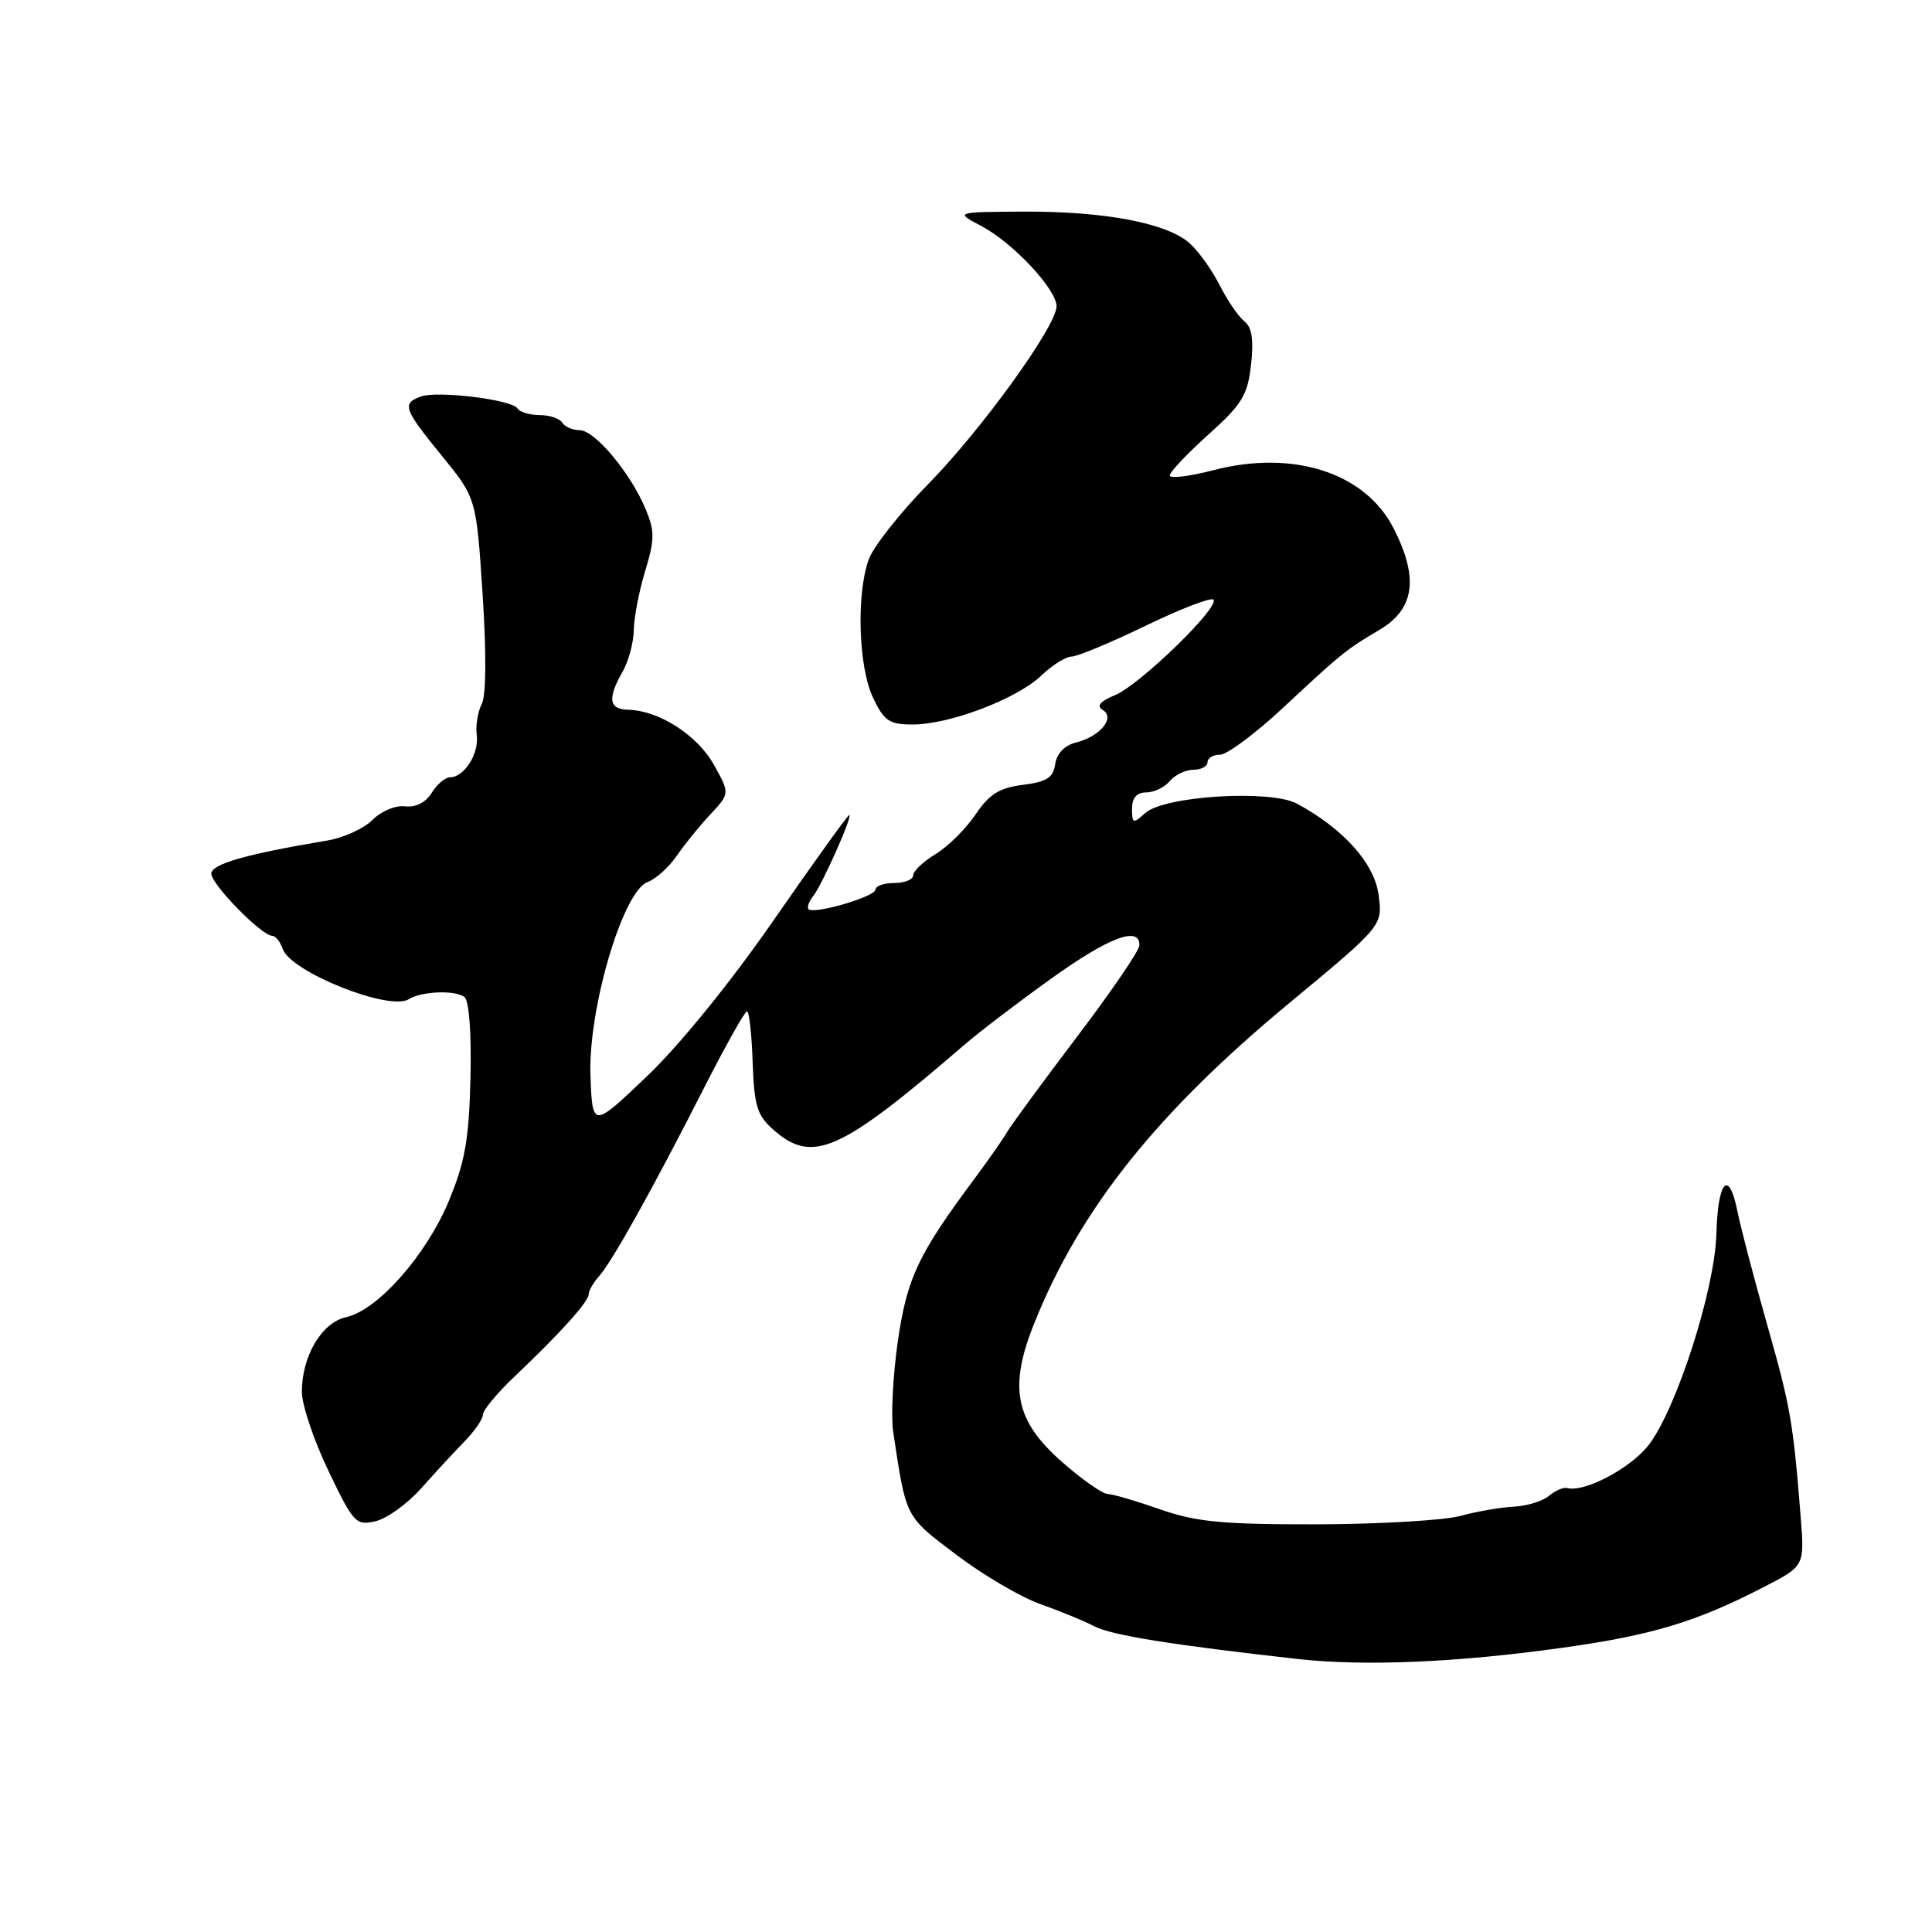 <?xml version="1.0" encoding="UTF-8" standalone="no"?>
<!DOCTYPE svg PUBLIC "-//W3C//DTD SVG 1.1//EN" "http://www.w3.org/Graphics/SVG/1.1/DTD/svg11.dtd" >
<svg xmlns="http://www.w3.org/2000/svg" xmlns:xlink="http://www.w3.org/1999/xlink" version="1.1" viewBox="0 0 256 256">
 <g >
 <path fill="currentColor"
d=" M 207.00 218.34 C 218.93 216.68 224.78 214.91 233.81 210.24 C 239.11 207.50 239.11 207.50 238.60 201.00 C 237.60 188.40 237.25 186.40 234.15 175.50 C 232.43 169.45 230.66 162.70 230.22 160.50 C 229.08 154.84 227.62 156.42 227.43 163.50 C 227.23 170.83 222.19 186.58 218.48 191.44 C 216.12 194.53 209.92 197.81 207.64 197.17 C 207.17 197.04 206.09 197.51 205.24 198.21 C 204.39 198.92 202.30 199.56 200.59 199.64 C 198.89 199.72 195.70 200.27 193.50 200.87 C 191.30 201.46 182.73 201.96 174.47 201.98 C 161.95 202.00 158.48 201.66 153.74 200.00 C 150.61 198.90 147.48 197.98 146.77 197.96 C 146.07 197.94 143.33 196.01 140.68 193.68 C 134.48 188.21 133.62 183.84 137.07 175.28 C 143.15 160.16 153.26 147.48 170.86 132.89 C 183.22 122.65 183.22 122.65 182.67 118.57 C 182.11 114.39 178.03 109.83 171.86 106.49 C 168.34 104.59 154.28 105.46 151.75 107.73 C 150.14 109.19 150.00 109.14 150.00 107.15 C 150.00 105.71 150.62 105.00 151.88 105.00 C 152.91 105.00 154.32 104.33 155.00 103.50 C 155.68 102.68 157.09 102.00 158.12 102.00 C 159.16 102.00 160.00 101.55 160.00 101.00 C 160.00 100.45 160.75 100.00 161.67 100.00 C 162.59 100.00 166.36 97.19 170.05 93.75 C 177.78 86.54 178.38 86.06 182.75 83.48 C 187.45 80.72 188.03 76.59 184.65 69.99 C 180.89 62.62 171.33 59.55 160.75 62.31 C 157.59 63.13 155.00 63.44 155.00 63.00 C 155.00 62.55 157.31 60.11 160.12 57.58 C 164.58 53.58 165.32 52.36 165.77 48.33 C 166.14 45.04 165.89 43.37 164.90 42.59 C 164.13 41.99 162.65 39.84 161.62 37.80 C 160.59 35.77 158.79 33.26 157.62 32.22 C 154.63 29.56 146.38 27.99 135.67 28.04 C 126.50 28.09 126.50 28.09 130.10 29.99 C 134.23 32.17 140.00 38.35 140.00 40.58 C 140.00 43.19 130.07 56.94 122.97 64.17 C 119.22 67.98 115.67 72.50 115.08 74.20 C 113.45 78.89 113.76 88.43 115.69 92.47 C 117.15 95.54 117.84 96.00 120.95 96.00 C 125.82 96.00 134.77 92.60 137.97 89.52 C 139.42 88.14 141.23 87.00 141.98 87.00 C 142.74 87.00 147.14 85.17 151.77 82.93 C 156.40 80.69 160.46 79.12 160.78 79.45 C 161.71 80.38 151.04 90.74 147.77 92.10 C 145.77 92.92 145.25 93.54 146.12 94.07 C 147.82 95.12 145.78 97.59 142.53 98.40 C 141.05 98.77 140.02 99.86 139.82 101.25 C 139.56 103.05 138.70 103.60 135.53 104.00 C 132.41 104.39 131.08 105.23 129.27 107.92 C 128.00 109.80 125.63 112.16 123.99 113.16 C 122.34 114.15 121.00 115.43 121.00 115.99 C 121.00 116.54 119.88 117.00 118.50 117.00 C 117.12 117.00 116.00 117.40 116.00 117.88 C 116.00 118.81 107.86 121.19 107.14 120.47 C 106.91 120.24 107.17 119.47 107.73 118.77 C 108.93 117.27 113.05 108.00 112.53 108.00 C 112.33 108.00 107.85 114.23 102.57 121.85 C 96.85 130.11 90.06 138.48 85.74 142.60 C 78.50 149.50 78.50 149.50 78.24 142.50 C 77.92 133.72 82.53 118.09 85.80 116.88 C 86.90 116.47 88.63 114.92 89.65 113.43 C 90.67 111.94 92.67 109.46 94.11 107.93 C 96.72 105.13 96.72 105.13 94.58 101.31 C 92.39 97.40 87.29 94.13 83.25 94.05 C 80.67 93.99 80.46 92.57 82.50 89.00 C 83.29 87.62 83.95 85.15 83.98 83.50 C 84.00 81.85 84.68 78.32 85.49 75.66 C 86.76 71.47 86.77 70.38 85.54 67.44 C 83.54 62.65 78.81 57.00 76.81 57.00 C 75.88 57.00 74.84 56.55 74.50 56.00 C 74.16 55.45 72.81 55.00 71.50 55.00 C 70.19 55.00 68.87 54.60 68.57 54.12 C 67.85 52.94 57.86 51.73 55.70 52.56 C 53.24 53.50 53.50 54.20 58.56 60.41 C 63.11 66.00 63.11 66.00 63.95 78.75 C 64.46 86.64 64.42 92.19 63.83 93.30 C 63.30 94.30 63.01 96.15 63.17 97.42 C 63.50 99.87 61.50 103.00 59.62 103.00 C 58.99 103.00 57.90 103.93 57.19 105.07 C 56.39 106.35 55.07 107.02 53.68 106.84 C 52.44 106.68 50.53 107.47 49.36 108.64 C 48.21 109.79 45.52 111.02 43.39 111.37 C 32.62 113.17 28.00 114.49 28.00 115.77 C 28.00 117.19 34.68 124.00 36.07 124.00 C 36.51 124.00 37.14 124.79 37.47 125.75 C 38.51 128.78 51.57 134.00 54.14 132.41 C 55.88 131.34 60.28 131.16 61.54 132.11 C 62.16 132.58 62.48 136.87 62.34 142.86 C 62.14 151.00 61.62 153.98 59.46 159.16 C 56.47 166.34 50.04 173.61 45.87 174.53 C 42.63 175.24 40.00 179.68 40.00 184.43 C 40.00 186.15 41.58 190.85 43.51 194.88 C 46.84 201.82 47.17 202.18 49.76 201.57 C 51.27 201.22 53.99 199.26 55.81 197.21 C 57.62 195.17 60.21 192.37 61.56 190.99 C 62.90 189.61 64.00 188.00 64.00 187.42 C 64.00 186.84 65.91 184.55 68.25 182.33 C 74.25 176.64 78.00 172.47 78.00 171.50 C 78.00 171.03 78.63 169.95 79.40 169.08 C 81.15 167.10 86.48 157.54 93.24 144.25 C 96.11 138.61 98.69 134.00 98.98 134.01 C 99.27 134.01 99.61 137.05 99.73 140.76 C 99.94 146.59 100.31 147.80 102.54 149.75 C 107.70 154.26 111.32 152.64 127.87 138.37 C 129.87 136.65 135.03 132.72 139.36 129.62 C 146.95 124.18 151.02 122.66 150.98 125.25 C 150.98 125.94 147.26 131.38 142.73 137.35 C 138.21 143.32 134.04 148.99 133.48 149.95 C 132.92 150.91 130.99 153.68 129.19 156.10 C 121.64 166.24 120.19 169.31 118.97 177.71 C 118.32 182.22 118.04 187.62 118.35 189.71 C 120.09 201.24 119.89 200.85 126.70 206.00 C 130.25 208.69 135.26 211.64 137.83 212.54 C 140.40 213.45 143.62 214.77 145.00 215.49 C 147.30 216.68 155.17 217.95 172.00 219.83 C 180.75 220.81 193.11 220.29 207.00 218.34 Z "/>
</g>
</svg>